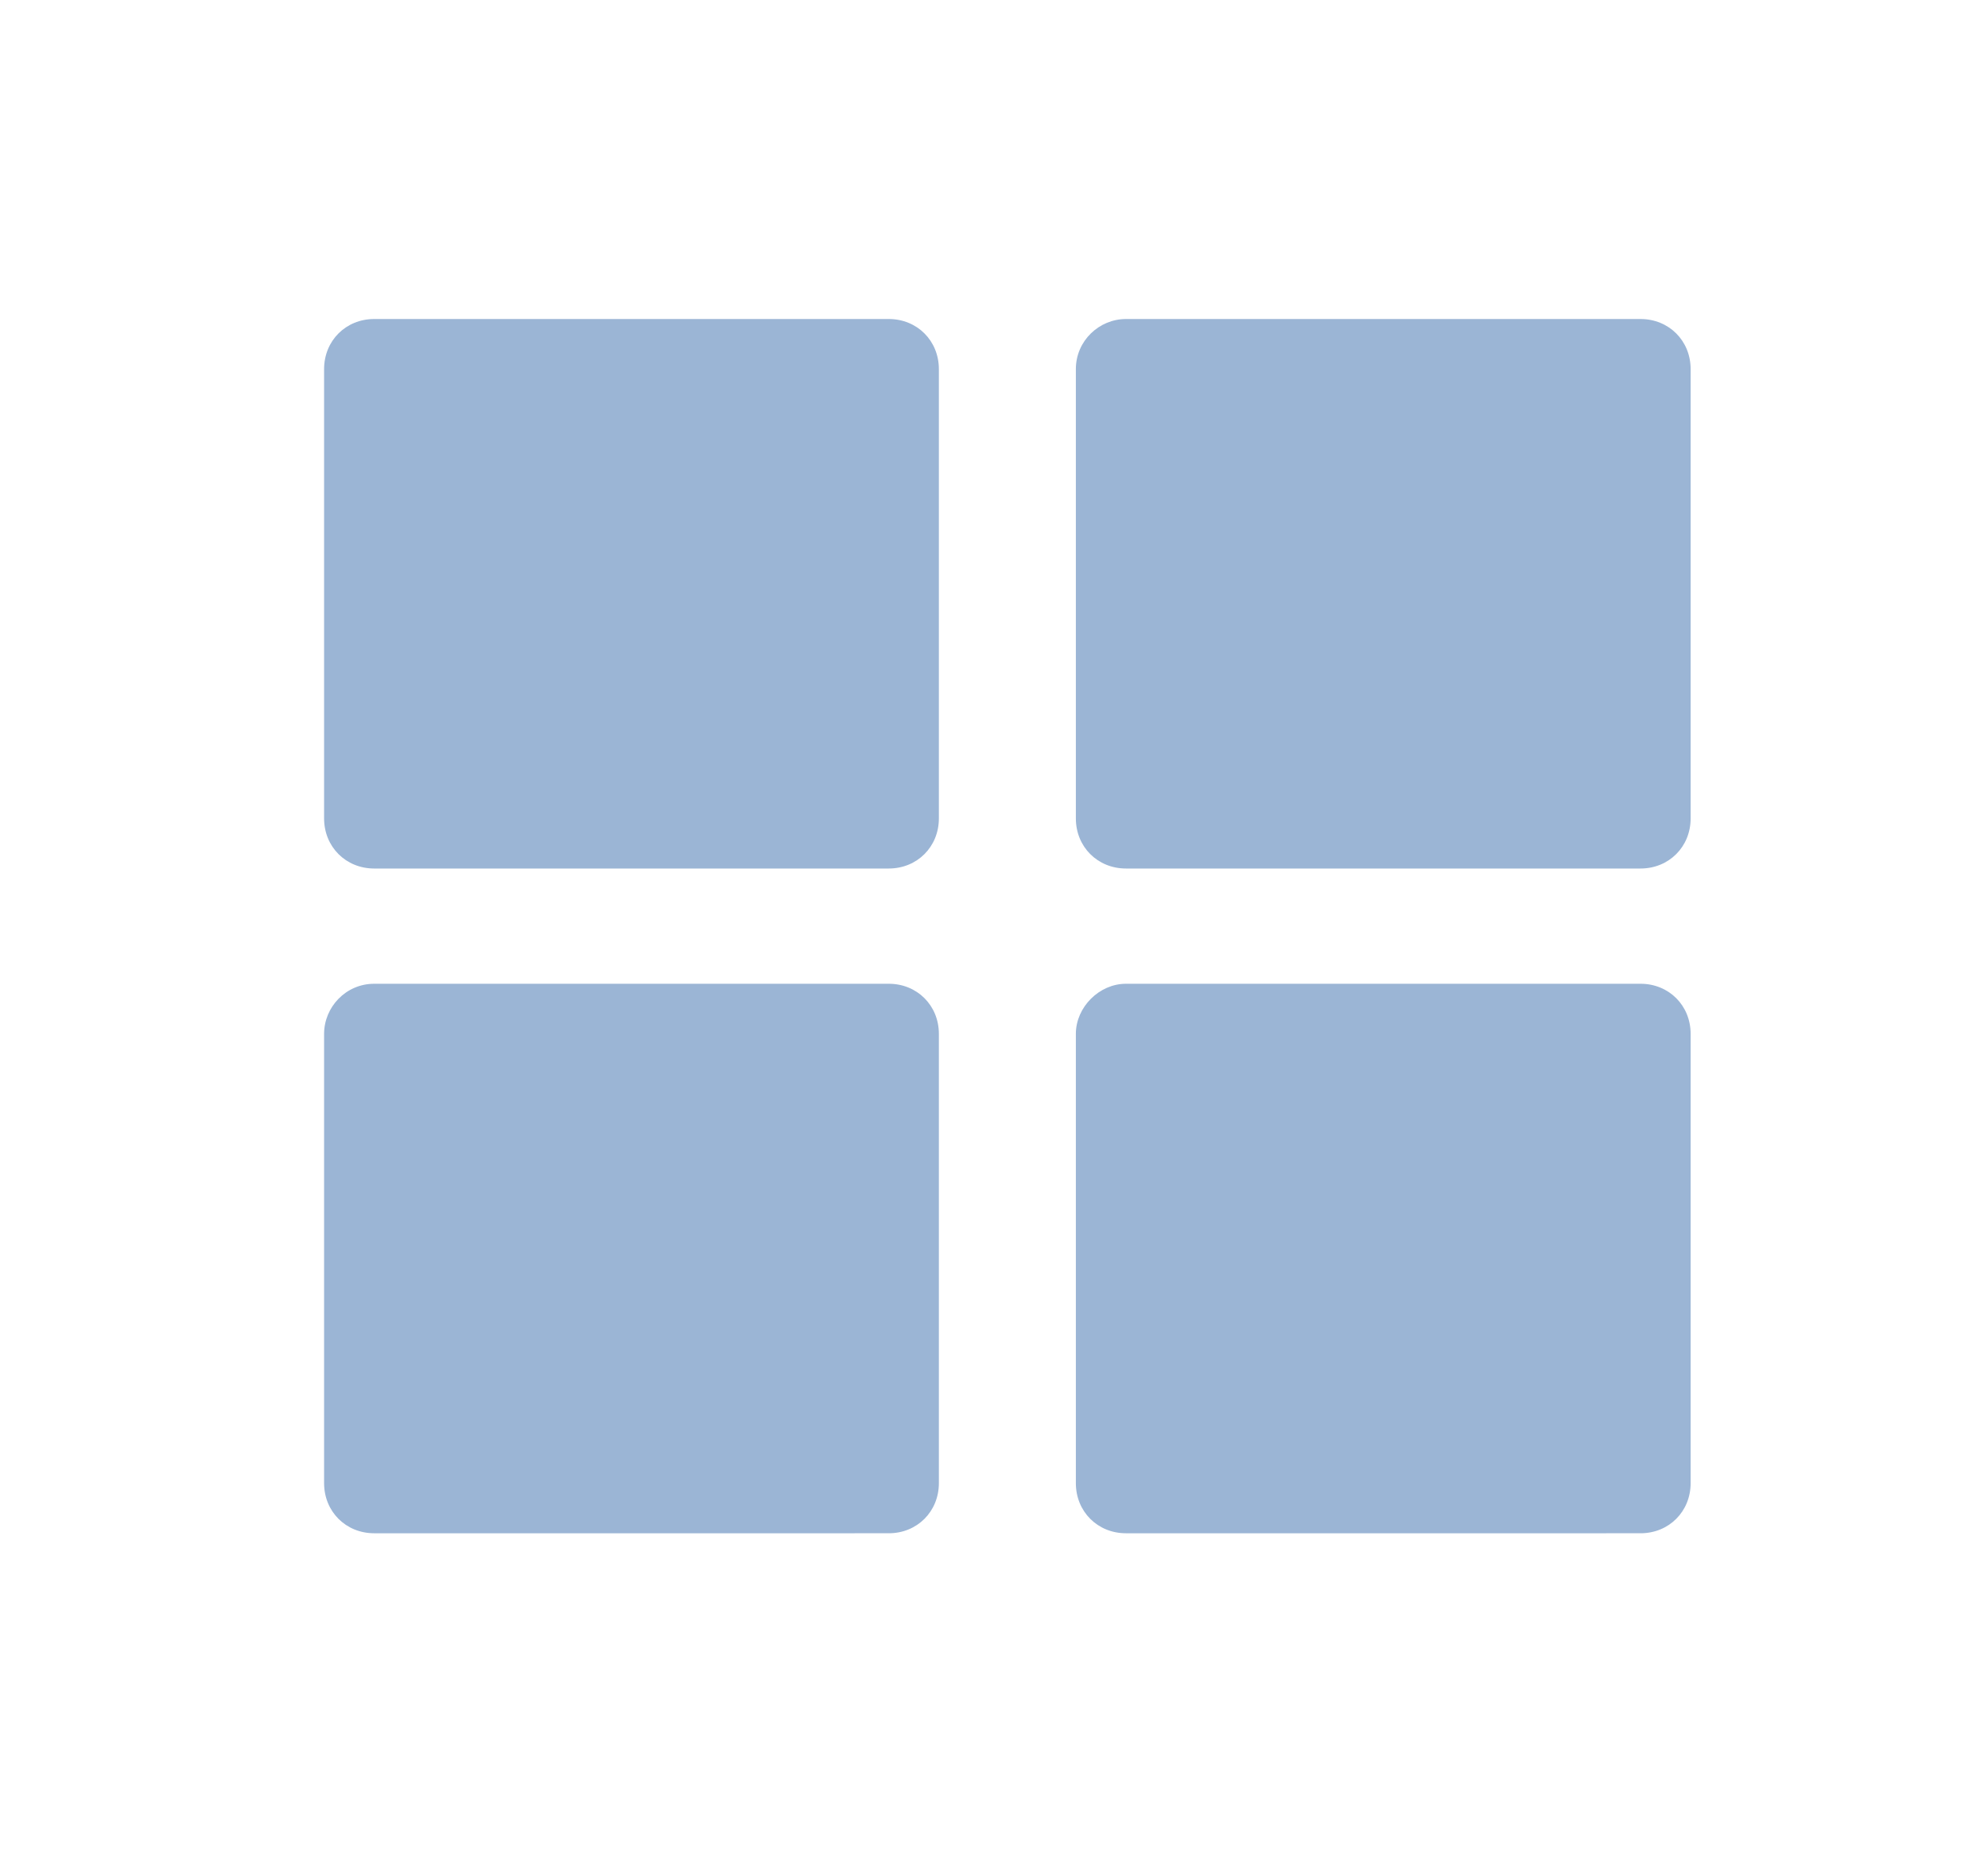 <?xml version="1.0" encoding="utf-8"?>
<!-- Generator: Adobe Illustrator 22.1.0, SVG Export Plug-In . SVG Version: 6.00 Build 0)  -->
<svg version="1.1" id="Layer_1" xmlns="http://www.w3.org/2000/svg" xmlns:xlink="http://www.w3.org/1999/xlink" x="0px" y="0px"
	 viewBox="0 0 119 111" style="enable-background:new 0 0 119 111;" xml:space="preserve">
<style type="text/css">
	.st0{fill:#5884B9;}
	.st1{opacity:0.5;}
	.st2{fill:#9BB5D5;}
</style>
<g>
	<path id="Rectangle_138" class="st2" d="M22.4,19.1h30.8c1.7,0,3,1.3,3,3V49c0,1.7-1.3,3-3,3H22.4c-1.7,0-3-1.3-3-3V22.1
		C19.4,20.4,20.7,19.1,22.4,19.1z"/>
	<path id="Rectangle_139" class="st2" d="M67.4,19.1h30.8c1.7,0,3,1.3,3,3V49c0,1.7-1.3,3-3,3H67.4c-1.7,0-3-1.3-3-3V22.1
		C64.4,20.4,65.8,19.1,67.4,19.1z"/>
	<path id="Rectangle_140" class="st2" d="M22.4,58.9h30.8c1.7,0,3,1.3,3,3v26.9c0,1.7-1.3,3-3,3H22.4c-1.7,0-3-1.3-3-3V61.9
		C19.4,60.3,20.7,58.9,22.4,58.9z"/>
	<path id="Rectangle_141" class="st2" d="M67.4,58.9h30.8c1.7,0,3,1.3,3,3v26.9c0,1.7-1.3,3-3,3H67.4c-1.7,0-3-1.3-3-3V61.9
		C64.4,60.3,65.8,58.9,67.4,58.9z"/>
</g>
</svg>
